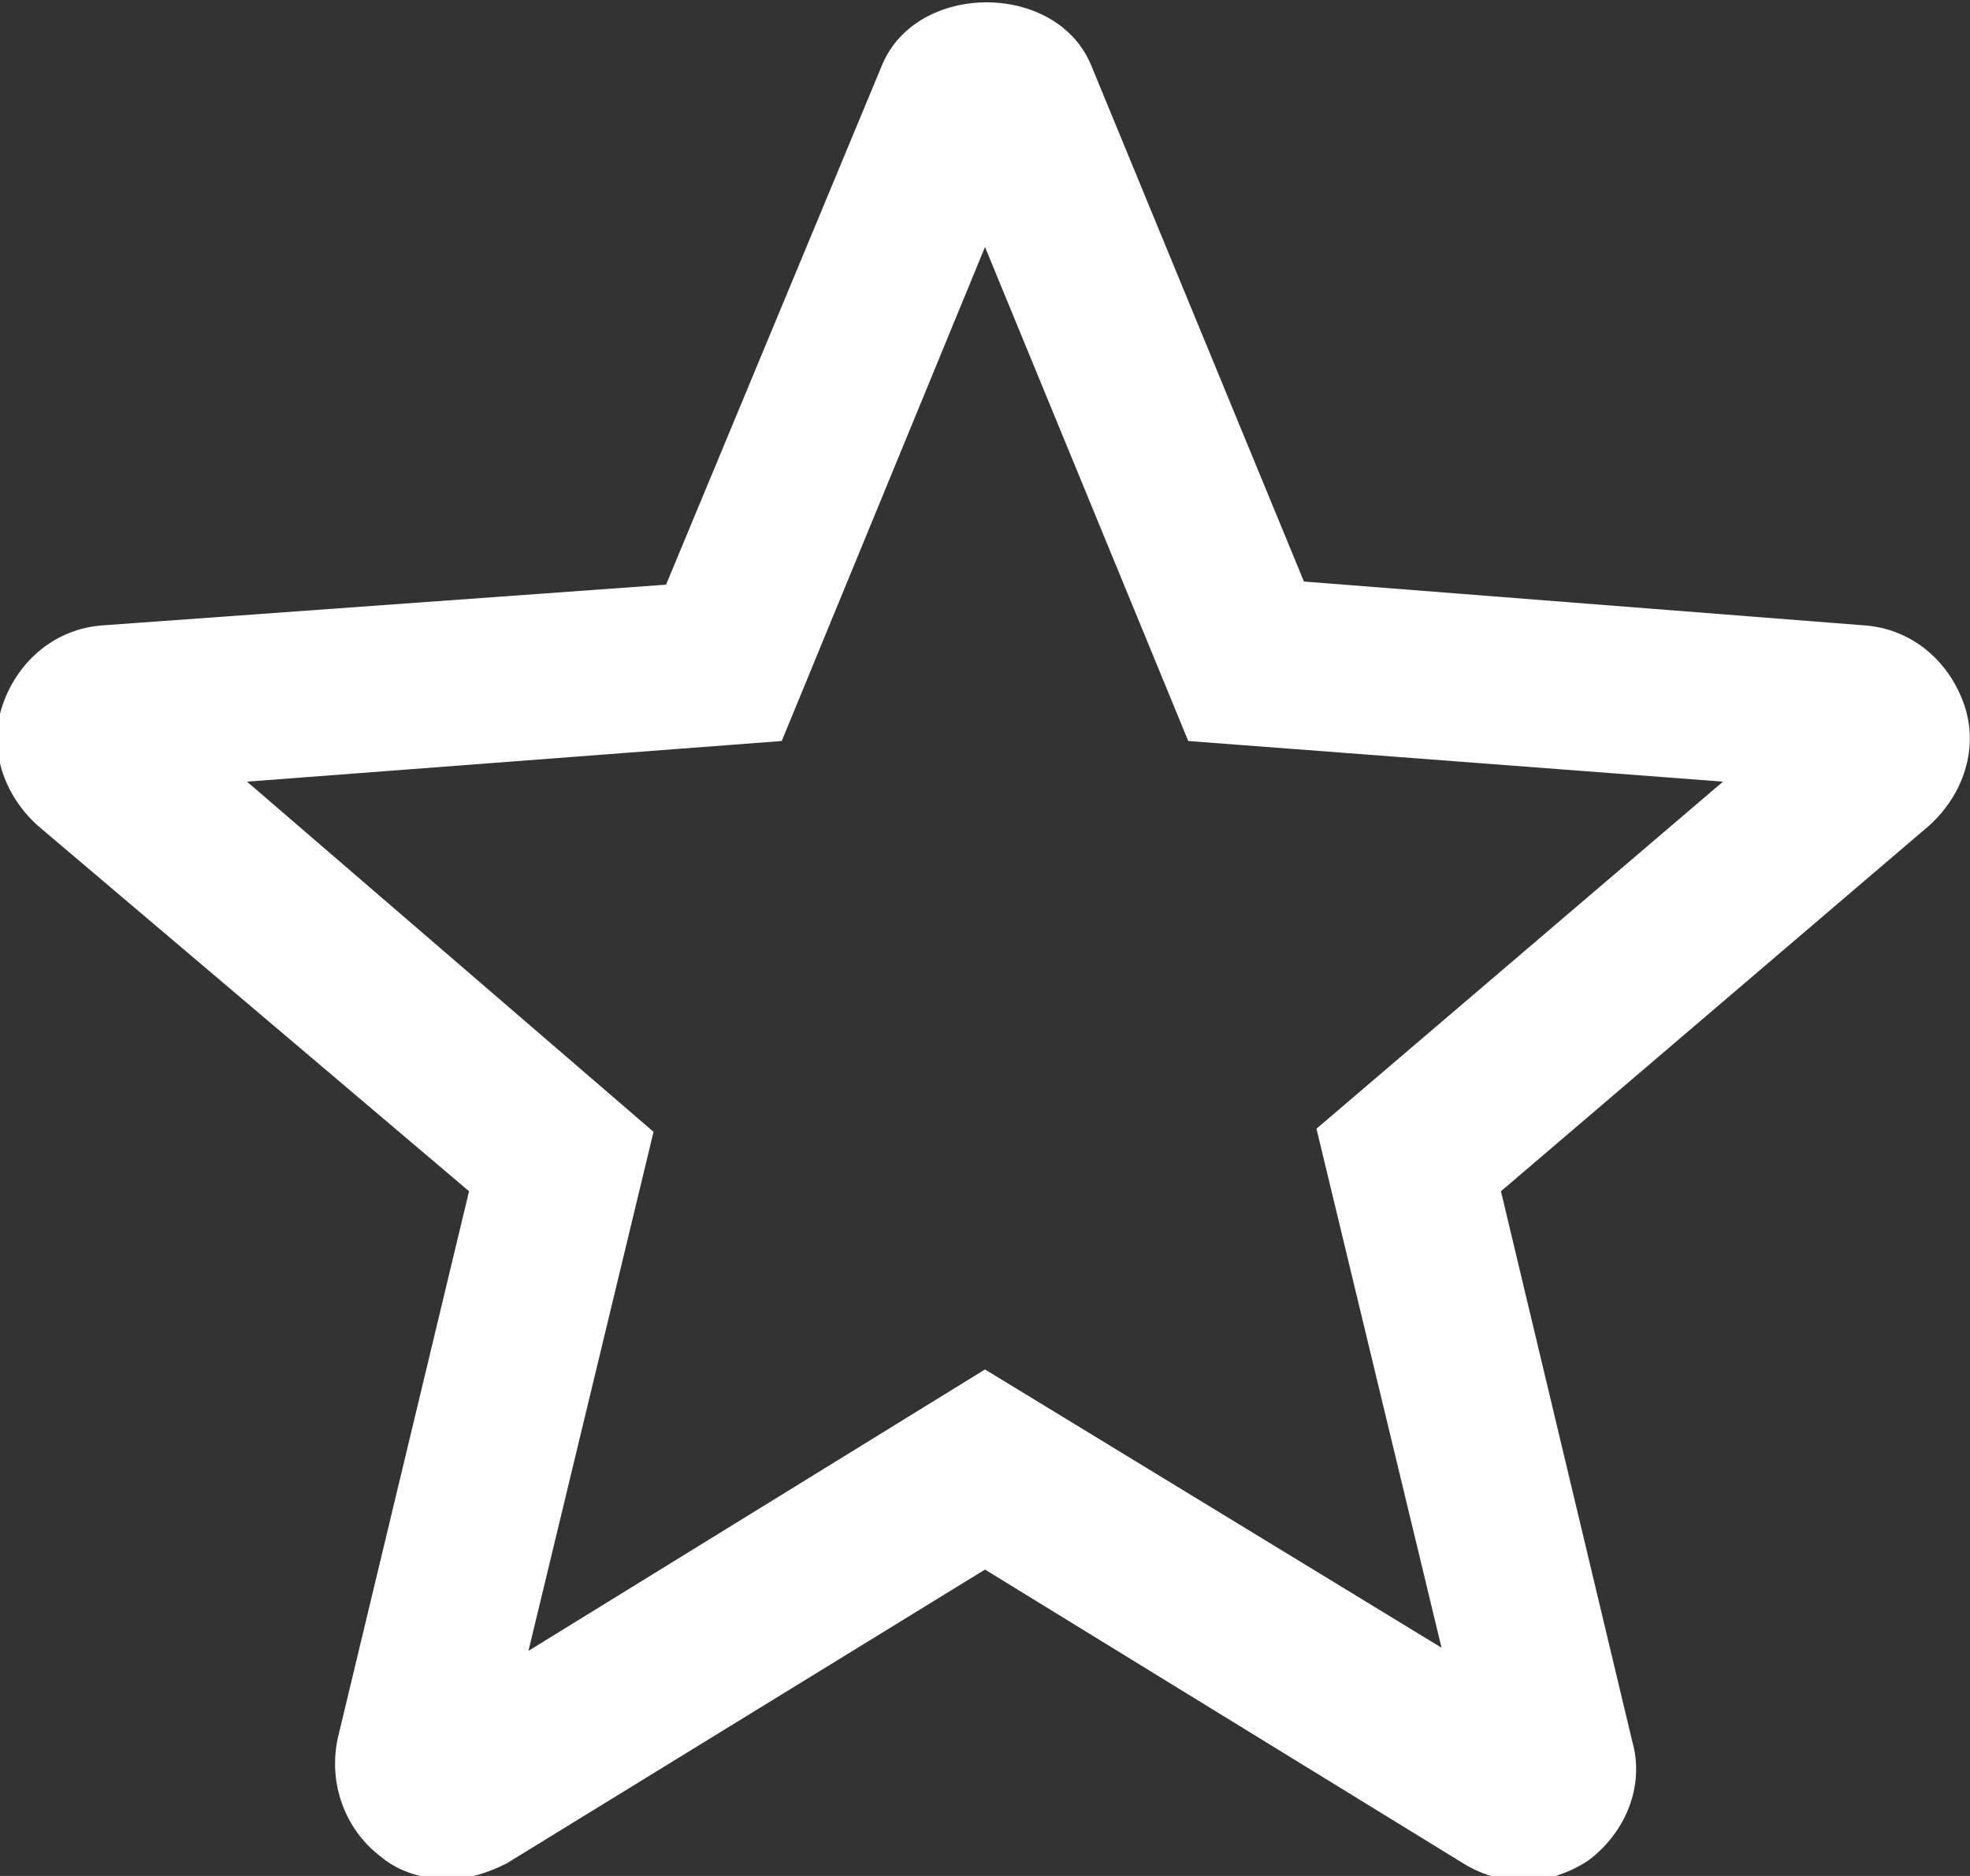<?xml version="1.0" encoding="utf-8"?>
<!-- Generator: Adobe Illustrator 21.1.0, SVG Export Plug-In . SVG Version: 6.00 Build 0)  -->
<svg version="1.1" id="Layer_1" xmlns="http://www.w3.org/2000/svg" xmlns:xlink="http://www.w3.org/1999/xlink" x="0px" y="0px"
	 viewBox="0 0 63 60" style="enable-background:new 0 0 63 60;" xml:space="preserve">
<rect x="0" y="0" width="63" height="60" fill="#333333" stroke="none"/>
<style type="text/css">
	.st0{fill:none;}
	.st1{fill:#FFFFFF;}
</style>
<g>
	<polygon class="st0" points="31.5,7.9 25,23.7 7.9,25 20.9,36.1 16.9,52.7 31.5,43.8 46.1,52.7 42.1,36.1 55.1,25 38,23.7 	"/>
	<path class="st1" d="M62.8,22.5c-0.5-1.4-1.7-2.4-3.2-2.5l-17.9-1.4L34.9,2.1v0c-1.1-2.7-5.6-2.7-6.7,0l-6.9,16.6L3.3,20
		c-1.5,0.1-2.7,1.1-3.2,2.5c-0.5,1.4,0,2.9,1.1,3.9L15,38.1l-4.2,17.5c-0.3,1.4,0.2,2.9,1.4,3.8c0.6,0.5,1.4,0.7,2.1,0.7
		c0.7,0,1.3-0.2,1.9-0.5l15.3-9.4l15.3,9.4c1.3,0.8,2.8,0.7,4-0.1c1.2-0.9,1.8-2.4,1.4-3.8L48,38.1l13.7-11.7
		C62.8,25.4,63.3,23.9,62.8,22.5z M42.1,36.1l4,16.6l-14.6-8.9l-14.6,9l4-16.6L7.9,25L25,23.7l6.5-15.8L38,23.7L55.1,25L42.1,36.1z"
		/>
</g>
</svg>
